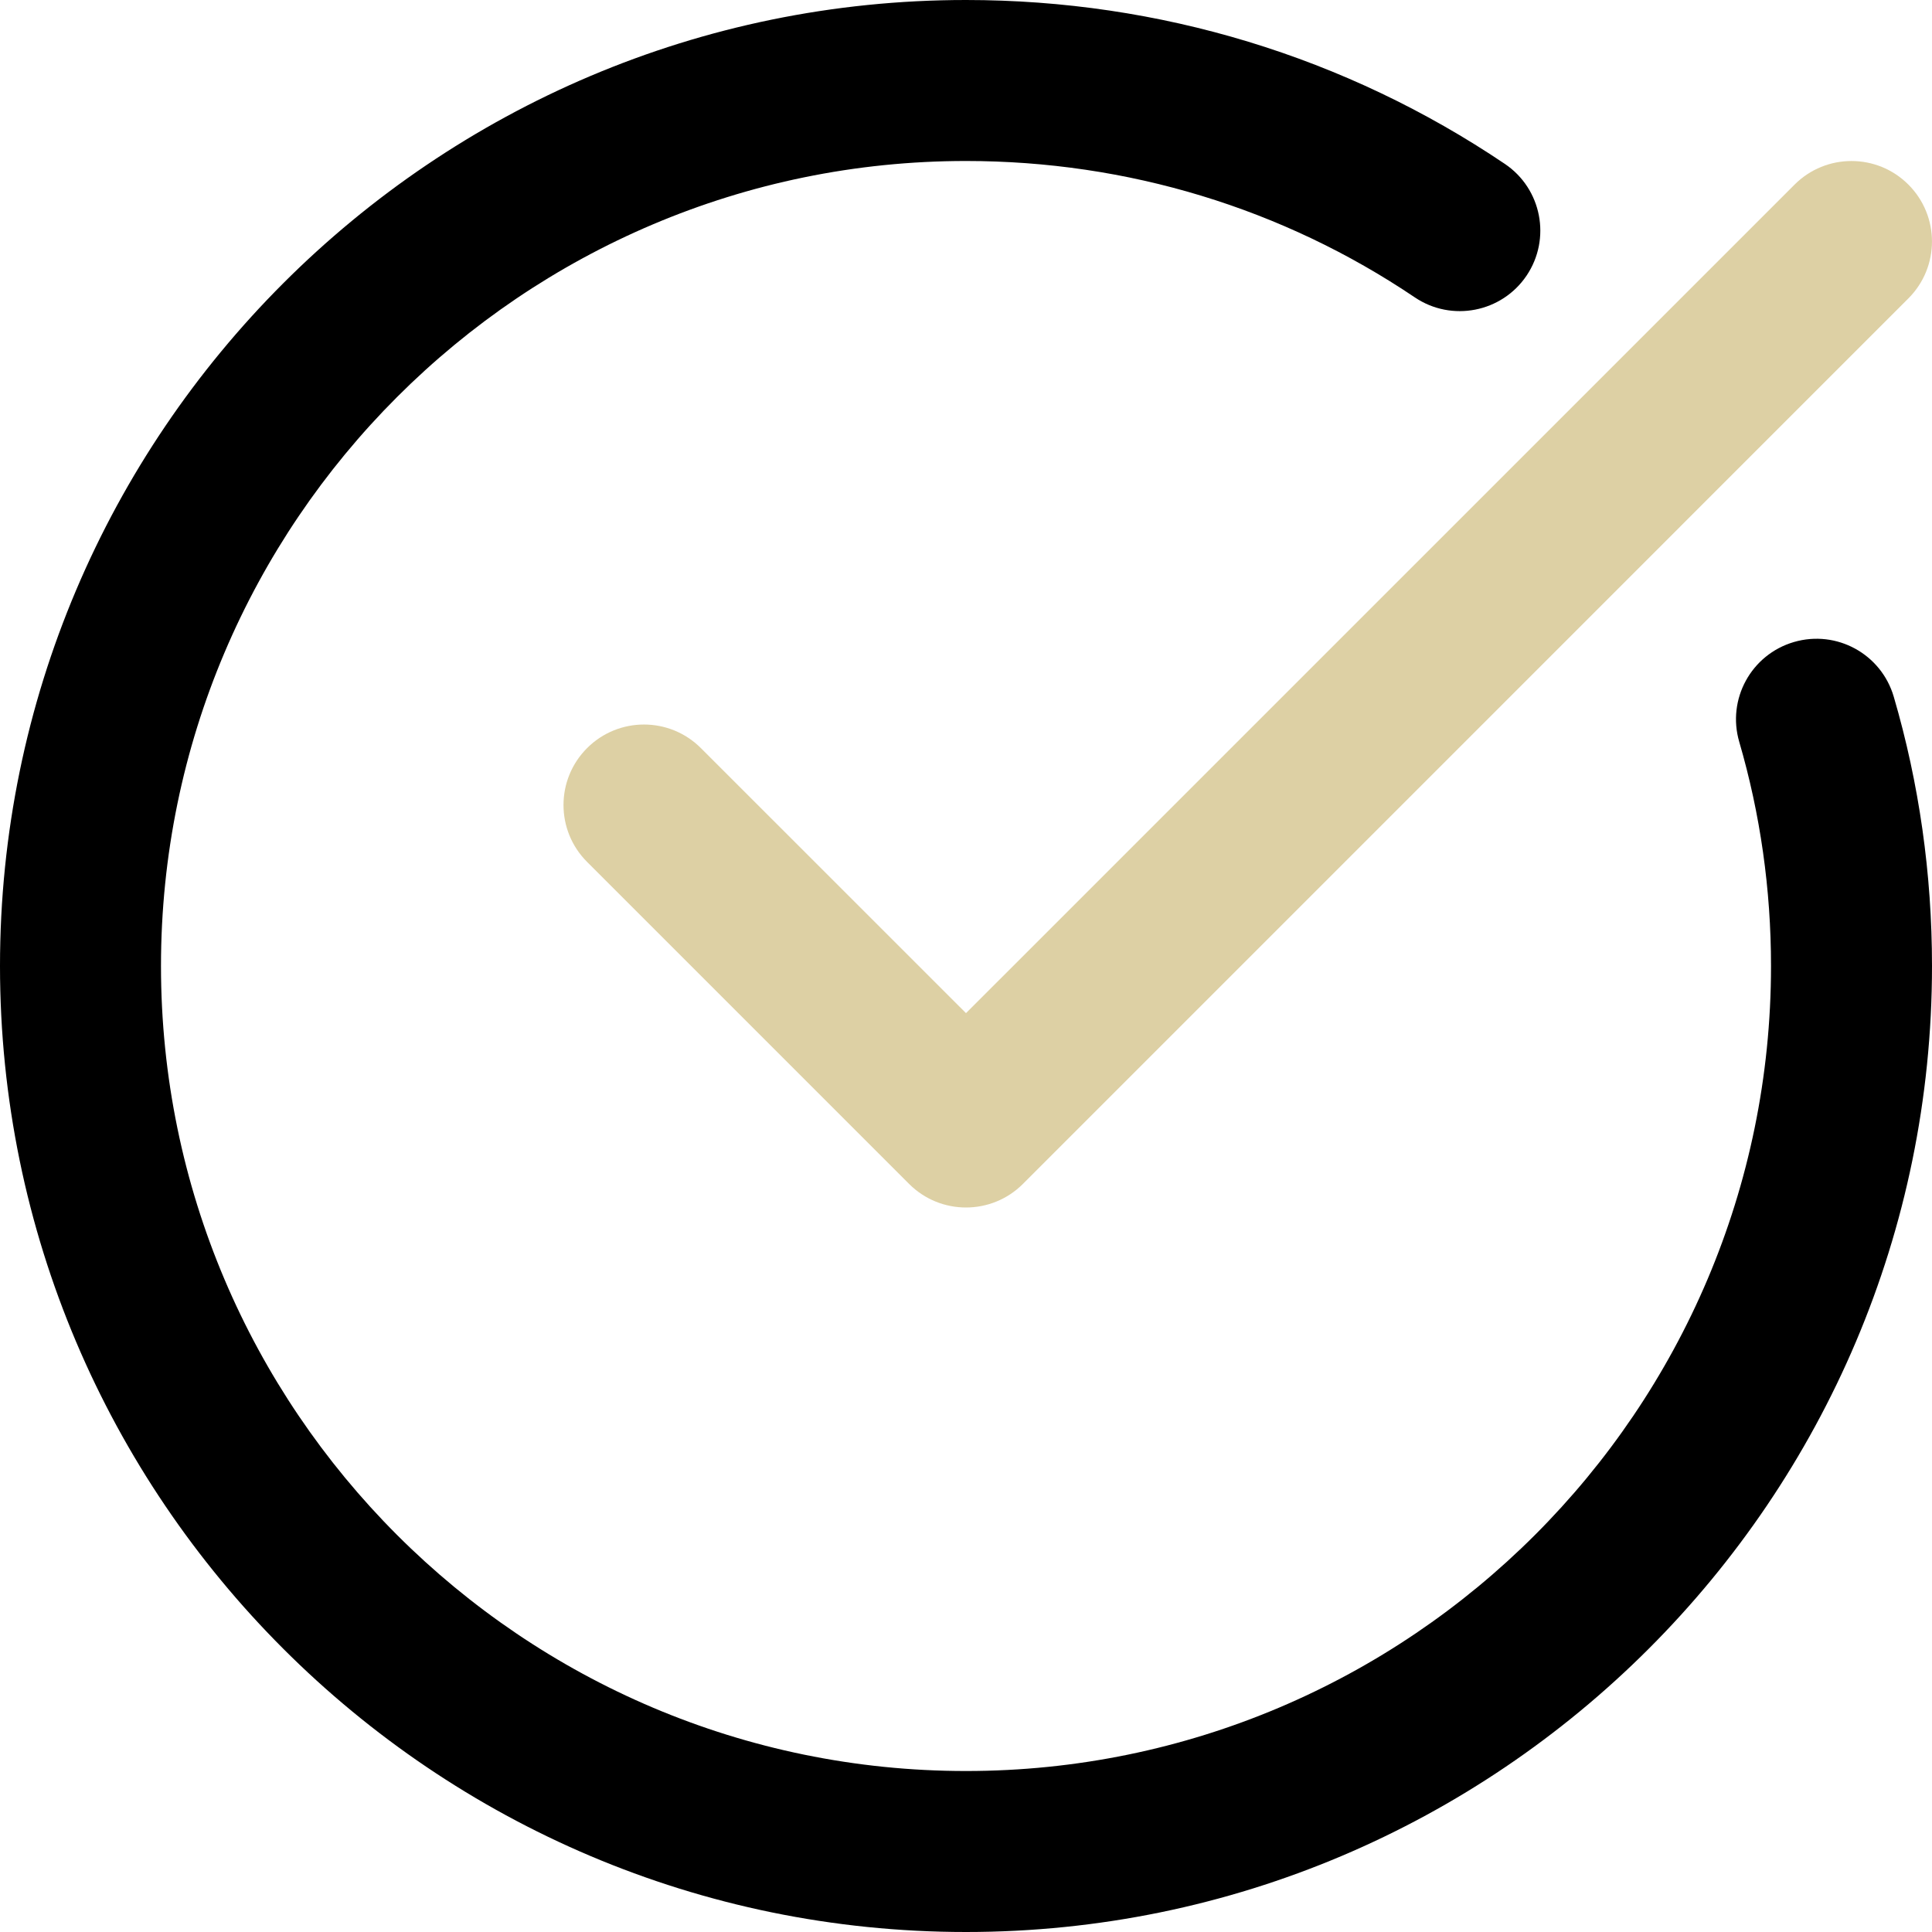 <svg width="55" height="55" viewBox="0 0 55 55" fill="none" xmlns="http://www.w3.org/2000/svg">
<g clip-path="url(#clip0_1_800)">
<path d="M27.5 55C42.663 55 55 42.664 55 27.5C55 24.883 54.635 22.303 53.911 19.833C53.555 18.619 52.286 17.921 51.069 18.277C49.853 18.633 49.157 19.905 49.513 21.12C50.112 23.172 50.417 25.32 50.417 27.5C50.417 40.136 40.136 50.417 27.5 50.417C14.864 50.417 4.583 40.136 4.583 27.5C4.583 14.864 14.864 4.583 27.5 4.583C32.092 4.583 36.511 5.926 40.277 8.466C41.325 9.173 42.751 8.895 43.458 7.847C44.165 6.797 43.889 5.373 42.84 4.666C38.313 1.614 33.009 0 27.5 0C12.337 0 0 12.336 0 27.5C0 42.664 12.337 55 27.5 55Z" fill="black"/>
<path d="M51.088 5.255L27.5 28.842L19.953 21.297C19.058 20.402 17.608 20.402 16.713 21.297C15.818 22.192 15.818 23.642 16.713 24.537L25.88 33.704C26.328 34.152 26.913 34.375 27.5 34.375C28.087 34.375 28.672 34.152 29.12 33.704L54.328 8.495C55.223 7.6 55.223 6.15 54.328 5.255C53.433 4.36 51.983 4.36 51.088 5.255Z" fill="#DDD0A4"/>
</g>
<defs>
<clipPath id="clip0_1_800">
<rect width="55" height="55" fill="white"/>
</clipPath>
</defs>
</svg>
